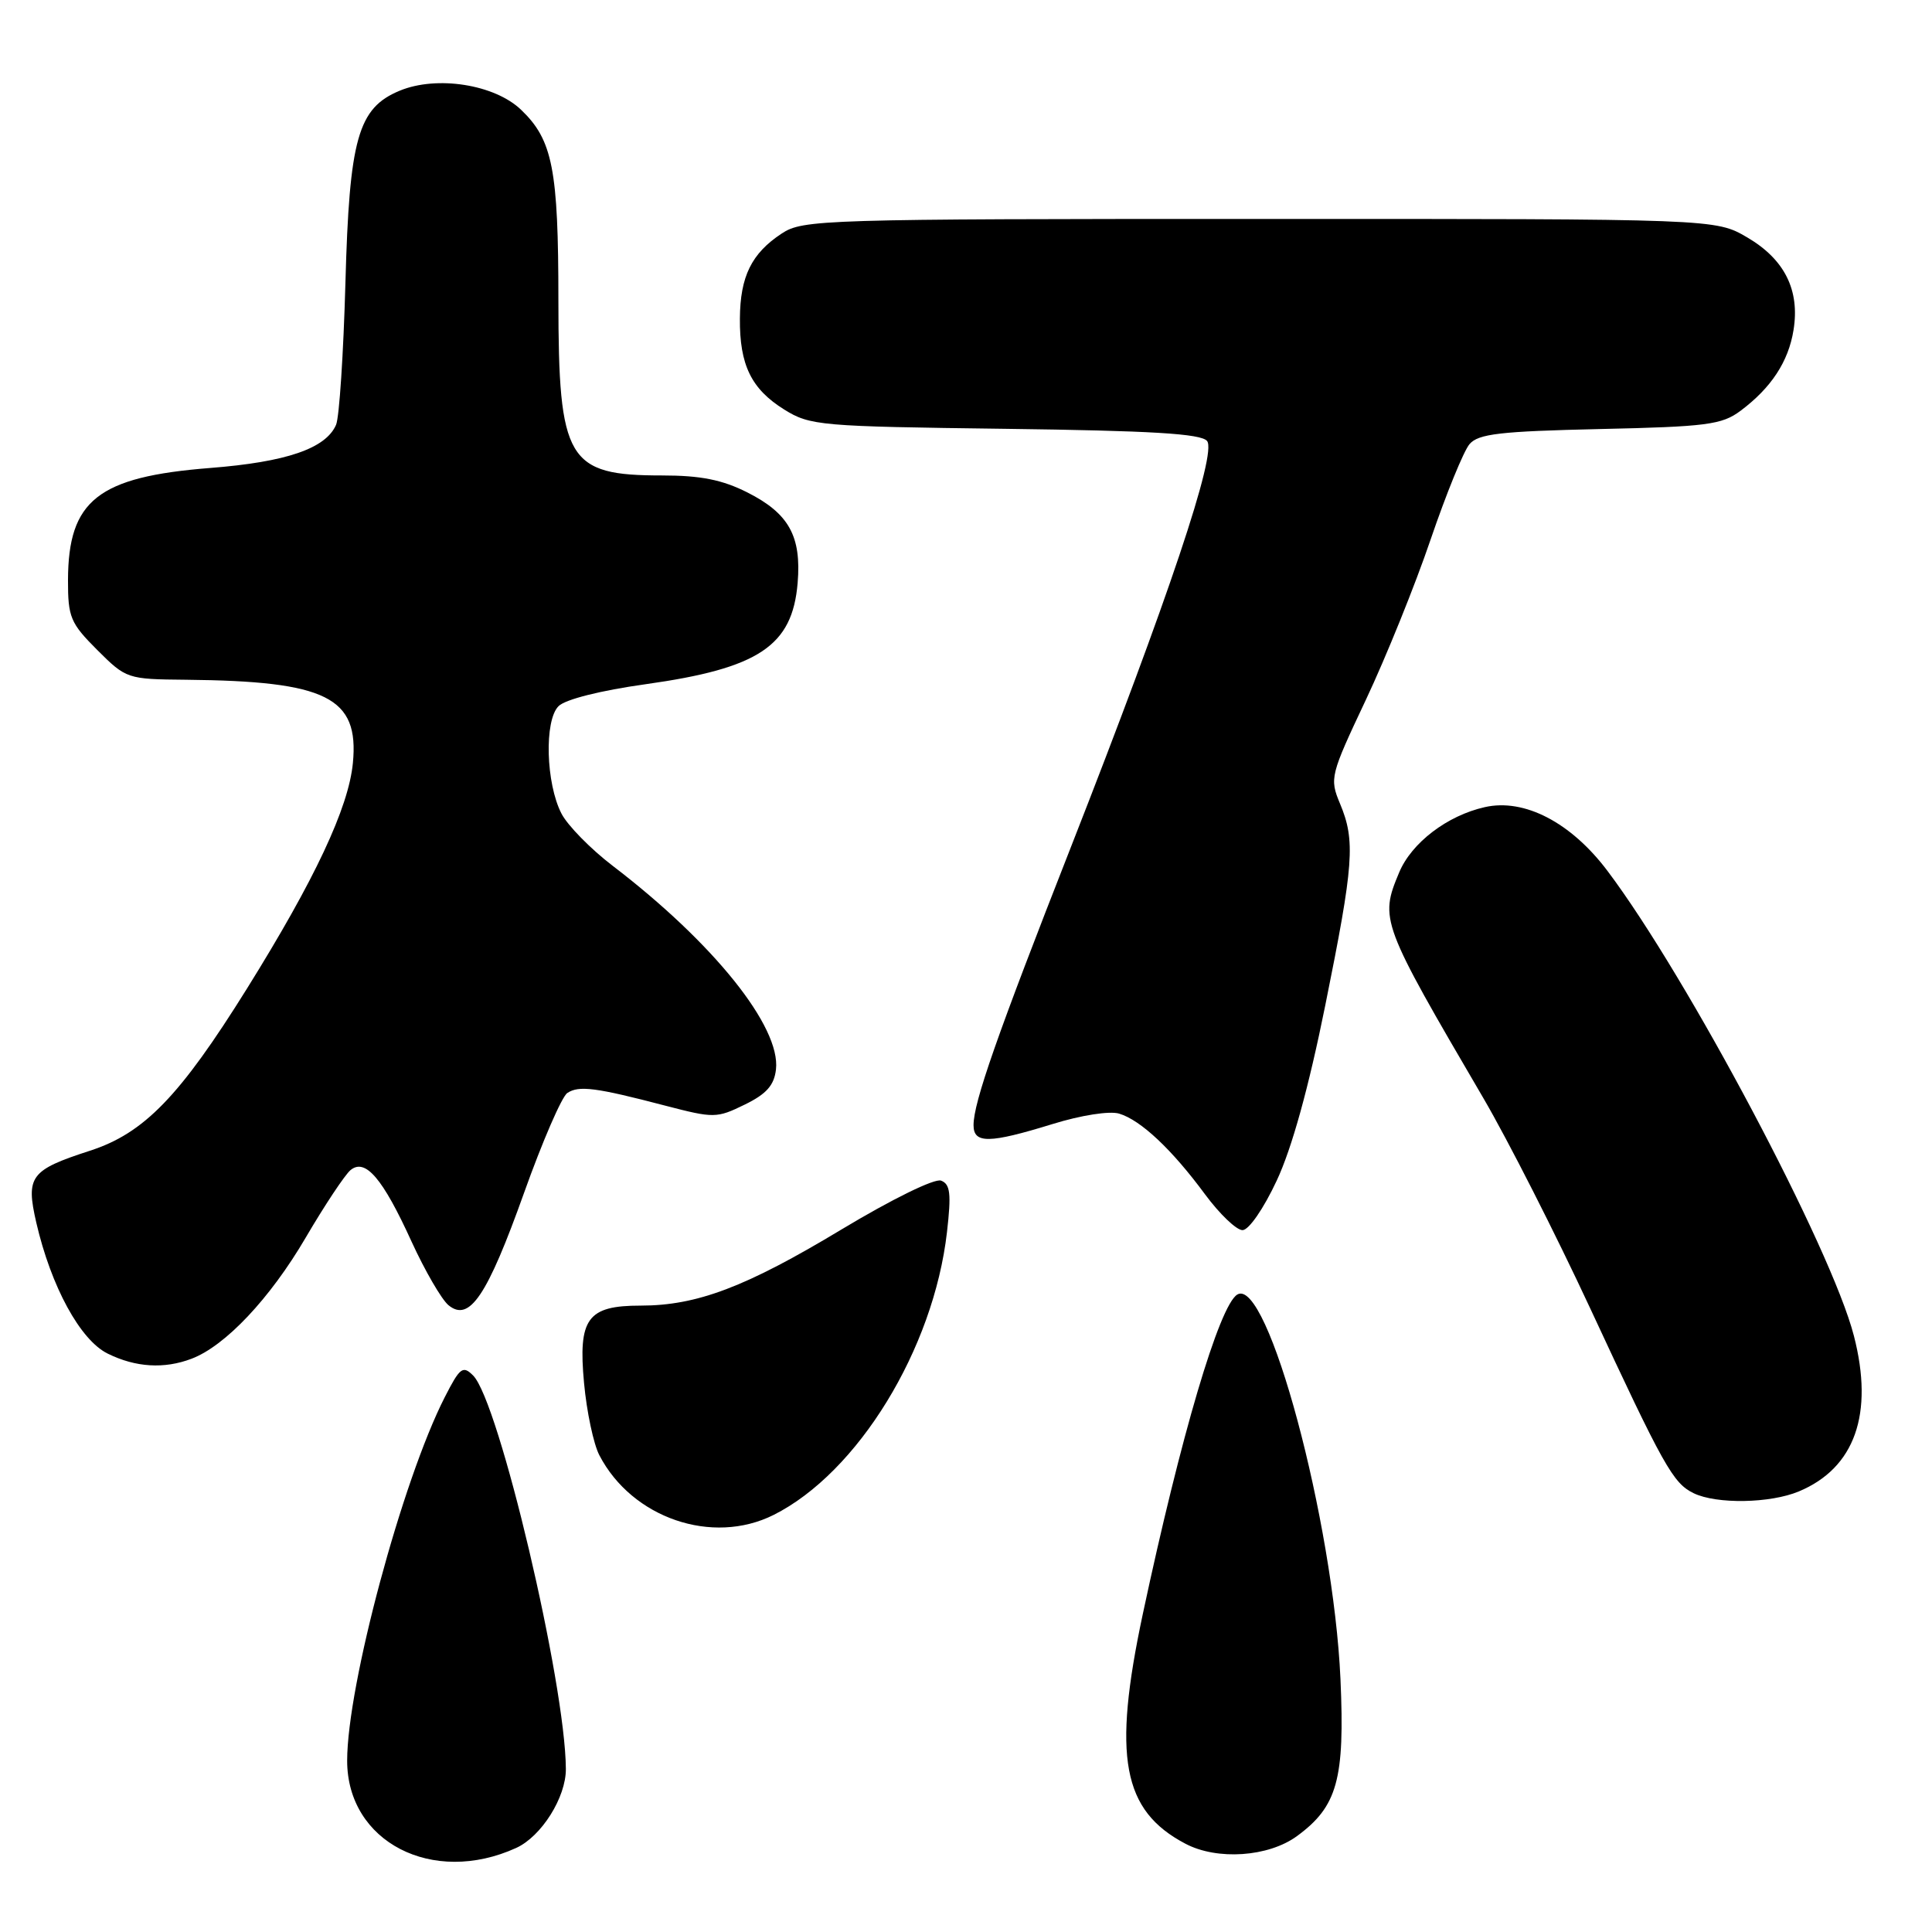 <?xml version="1.0" encoding="UTF-8" standalone="no"?>
<!DOCTYPE svg PUBLIC "-//W3C//DTD SVG 1.1//EN" "http://www.w3.org/Graphics/SVG/1.1/DTD/svg11.dtd" >
<svg xmlns="http://www.w3.org/2000/svg" xmlns:xlink="http://www.w3.org/1999/xlink" version="1.1" viewBox="0 0 256 256">
 <g >
 <path fill="currentColor"
d=" M 68.40 244.86 C 71.74 243.34 75.01 238.15 74.98 234.38 C 74.91 223.00 66.11 185.68 62.69 182.26 C 61.33 180.90 60.94 181.20 58.94 185.12 C 53.30 196.17 46.00 223.35 46.00 233.30 C 46.00 244.07 57.32 249.91 68.40 244.86 Z  M 171.86 243.29 C 177.21 239.37 178.21 235.77 177.62 222.50 C 176.68 201.60 167.95 169.06 163.94 171.54 C 161.56 173.01 156.46 190.26 151.42 213.90 C 147.40 232.78 148.72 239.91 157.07 244.30 C 161.29 246.53 168.08 246.06 171.86 243.29 Z  M 102.50 200.74 C 113.66 195.15 123.70 178.78 125.48 163.26 C 126.06 158.18 125.92 156.91 124.70 156.44 C 123.85 156.11 118.19 158.89 111.47 162.93 C 98.82 170.55 92.35 173.00 84.89 173.00 C 77.83 173.00 76.59 174.70 77.39 183.27 C 77.74 187.06 78.65 191.36 79.42 192.83 C 83.75 201.16 94.38 204.80 102.50 200.74 Z  M 238.36 197.62 C 245.78 194.52 248.32 187.34 245.65 177.00 C 242.68 165.47 223.58 129.44 213.00 115.40 C 208.17 108.98 201.98 105.76 196.74 106.95 C 191.76 108.07 187.03 111.68 185.39 115.62 C 182.79 121.83 182.97 122.29 196.55 145.50 C 199.77 151.00 206.13 163.52 210.69 173.32 C 220.46 194.34 221.68 196.53 224.42 197.86 C 227.46 199.33 234.56 199.21 238.36 197.62 Z  M 25.38 180.04 C 29.85 178.35 35.78 172.06 40.49 164.02 C 43.02 159.70 45.70 155.67 46.44 155.05 C 48.40 153.42 50.71 156.12 54.53 164.51 C 56.30 168.37 58.50 172.17 59.42 172.94 C 62.20 175.24 64.56 171.72 69.44 158.06 C 71.86 151.27 74.44 145.32 75.17 144.83 C 76.70 143.81 78.93 144.09 88.17 146.51 C 94.59 148.18 94.97 148.18 98.67 146.37 C 101.55 144.97 102.58 143.81 102.82 141.71 C 103.47 136.06 94.56 124.95 81.19 114.73 C 78.27 112.50 75.21 109.38 74.40 107.81 C 72.33 103.81 72.10 95.47 74.01 93.57 C 74.90 92.67 79.61 91.49 85.56 90.66 C 100.54 88.56 104.99 85.60 105.69 77.26 C 106.21 71.04 104.53 68.03 99.03 65.25 C 95.70 63.57 92.84 63.00 87.72 63.00 C 75.17 63.00 74.00 61.03 73.99 39.80 C 73.99 22.42 73.23 18.55 69.05 14.55 C 65.54 11.18 57.88 9.98 52.96 12.02 C 47.43 14.31 46.29 18.35 45.77 37.50 C 45.51 46.85 44.96 55.30 44.53 56.29 C 43.17 59.43 37.95 61.22 27.84 62.01 C 12.98 63.18 9.04 66.29 9.01 76.87 C 9.00 81.78 9.33 82.57 12.88 86.12 C 16.72 89.95 16.86 90.00 24.63 90.07 C 43.29 90.25 47.60 92.39 46.76 101.10 C 46.19 107.03 41.71 116.57 32.72 131.00 C 23.82 145.28 19.09 150.16 11.91 152.48 C 4.01 155.04 3.40 155.87 4.81 162.01 C 6.77 170.48 10.63 177.57 14.27 179.36 C 17.97 181.19 21.76 181.42 25.38 180.04 Z  M 169.17 156.44 C 171.18 152.16 173.41 144.10 175.61 133.19 C 179.39 114.48 179.62 111.41 177.56 106.49 C 176.16 103.14 176.26 102.74 180.98 92.74 C 183.65 87.08 187.52 77.51 189.57 71.47 C 191.63 65.44 193.94 59.76 194.72 58.85 C 195.89 57.48 198.79 57.15 211.99 56.85 C 226.13 56.54 228.15 56.28 230.62 54.44 C 234.69 51.40 236.98 47.92 237.65 43.74 C 238.51 38.45 236.47 34.36 231.52 31.46 C 227.32 29.00 227.32 29.00 166.91 29.01 C 108.88 29.01 106.38 29.09 103.57 30.95 C 99.58 33.58 98.08 36.63 98.04 42.20 C 97.99 48.36 99.55 51.55 103.92 54.27 C 107.34 56.40 108.67 56.51 133.19 56.82 C 152.54 57.07 159.14 57.46 159.94 58.43 C 161.28 60.04 154.84 79.24 141.94 112.14 C 132.09 137.24 129.00 146.07 129.00 149.09 C 129.00 151.56 131.07 151.53 139.44 148.95 C 143.24 147.77 147.03 147.18 148.29 147.56 C 151.16 148.42 155.29 152.31 159.67 158.25 C 161.60 160.86 163.83 163.00 164.64 163.00 C 165.47 163.00 167.44 160.15 169.17 156.44 Z "/>
</g>
</svg>